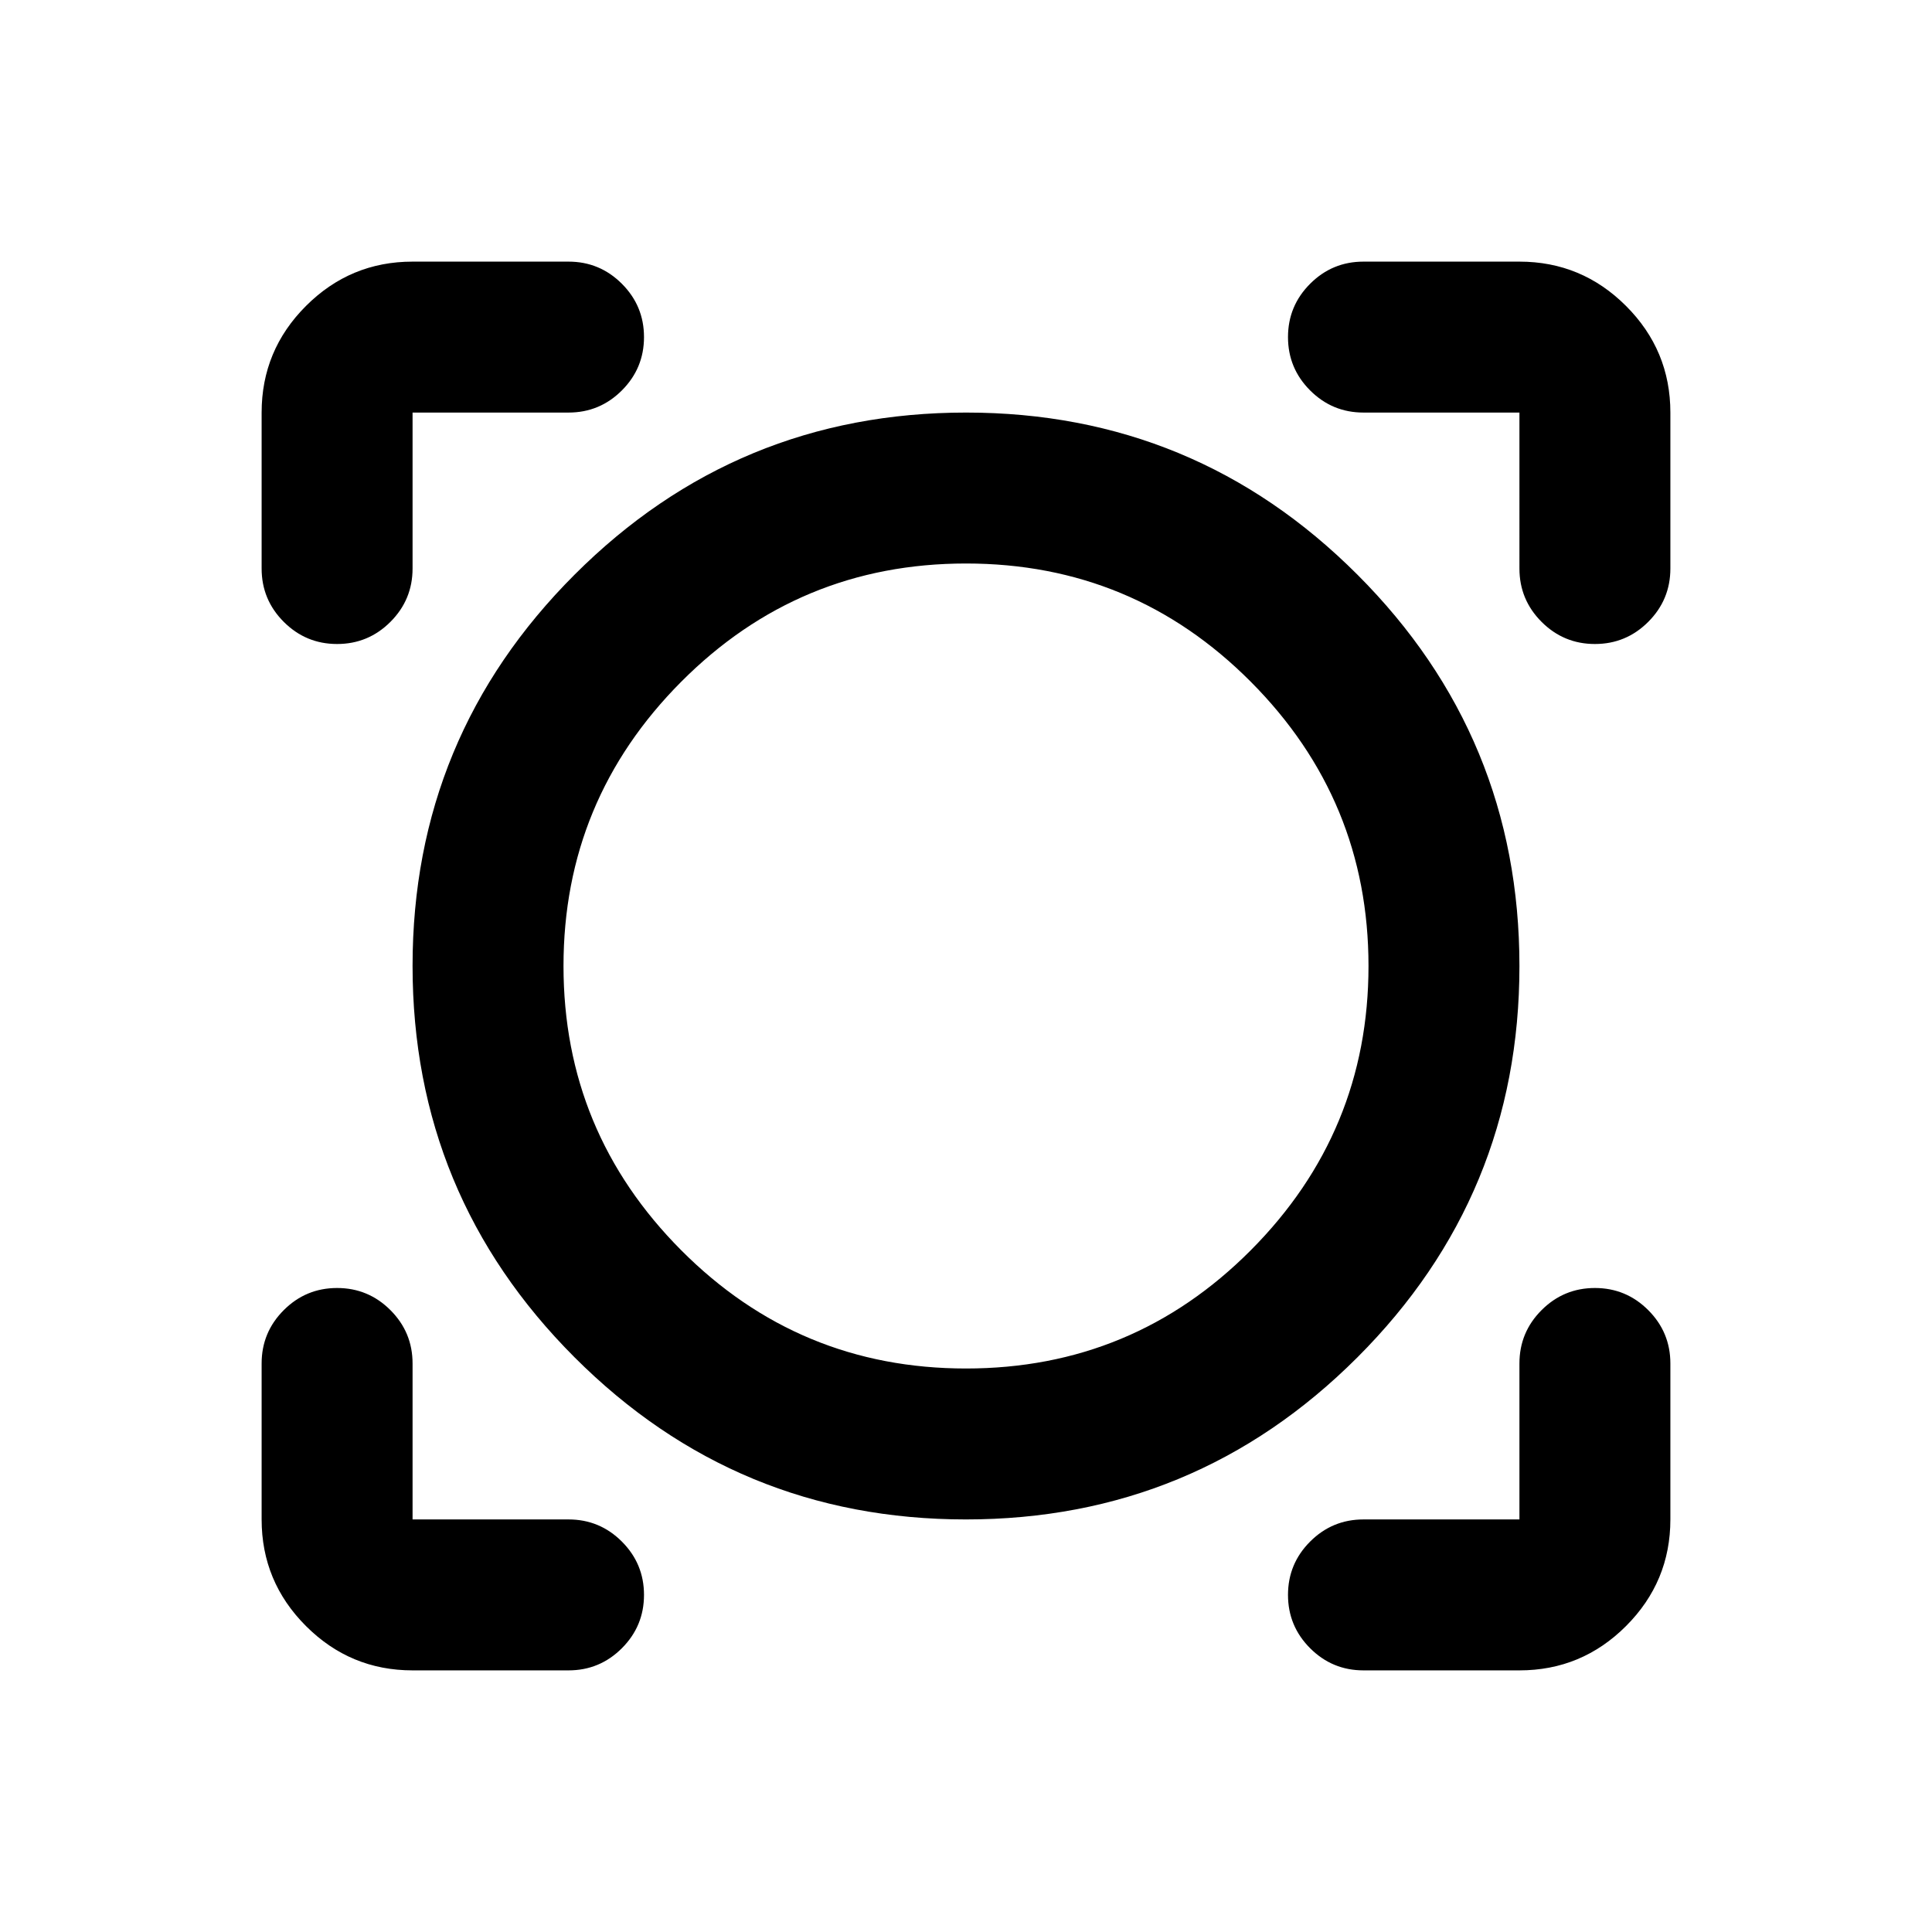 <svg xmlns="http://www.w3.org/2000/svg" height="24" viewBox="0 -960 960 960" width="24"><path d="M282.5-130H205q-30.94 0-52.97-22.03Q130-174.06 130-205v-77.5q0-15.5 11-26.5t26.5-11q15.5 0 26.5 11t11 26.5v77.5h77.5q15.5 0 26.5 11t11 26.5q0 15.5-11 26.5t-26.5 11Zm472.5 0h-77.5q-15.5 0-26.5-11t-11-26.5q0-15.5 11-26.5t26.5-11H755v-77.5q0-15.5 11-26.5t26.5-11q15.5 0 26.5 11t11 26.5v77.5q0 30.94-22.03 52.97Q785.94-130 755-130Zm-275.05-75Q366-205 285.5-285.55 205-366.1 205-480.05t80.55-194.45Q366.1-755 480.05-755t194.45 80.55Q755-593.9 755-479.95T674.45-285.5Q593.9-205 479.95-205Zm.05-75q83 0 141.5-58.75T680-480q0-82.5-58.5-141.25T480-680q-83 0-141.5 58.75T280-480q0 82.5 58.5 141.25T480-280ZM130-755q0-30.94 22.03-52.97Q174.06-830 205-830h77.5q15.5 0 26.5 11t11 26.5q0 15.5-11 26.5t-26.5 11H205v77.5q0 15.5-11 26.5t-26.5 11q-15.5 0-26.5-11t-11-26.5V-755Zm662.5 115q-15.5 0-26.5-11t-11-26.5V-755h-77.5q-15.5 0-26.5-11t-11-26.5q0-15.5 11-26.5t26.5-11H755q30.94 0 52.97 22.03Q830-785.94 830-755v77.5q0 15.5-11 26.5t-26.5 11ZM480-480Z"/></svg>